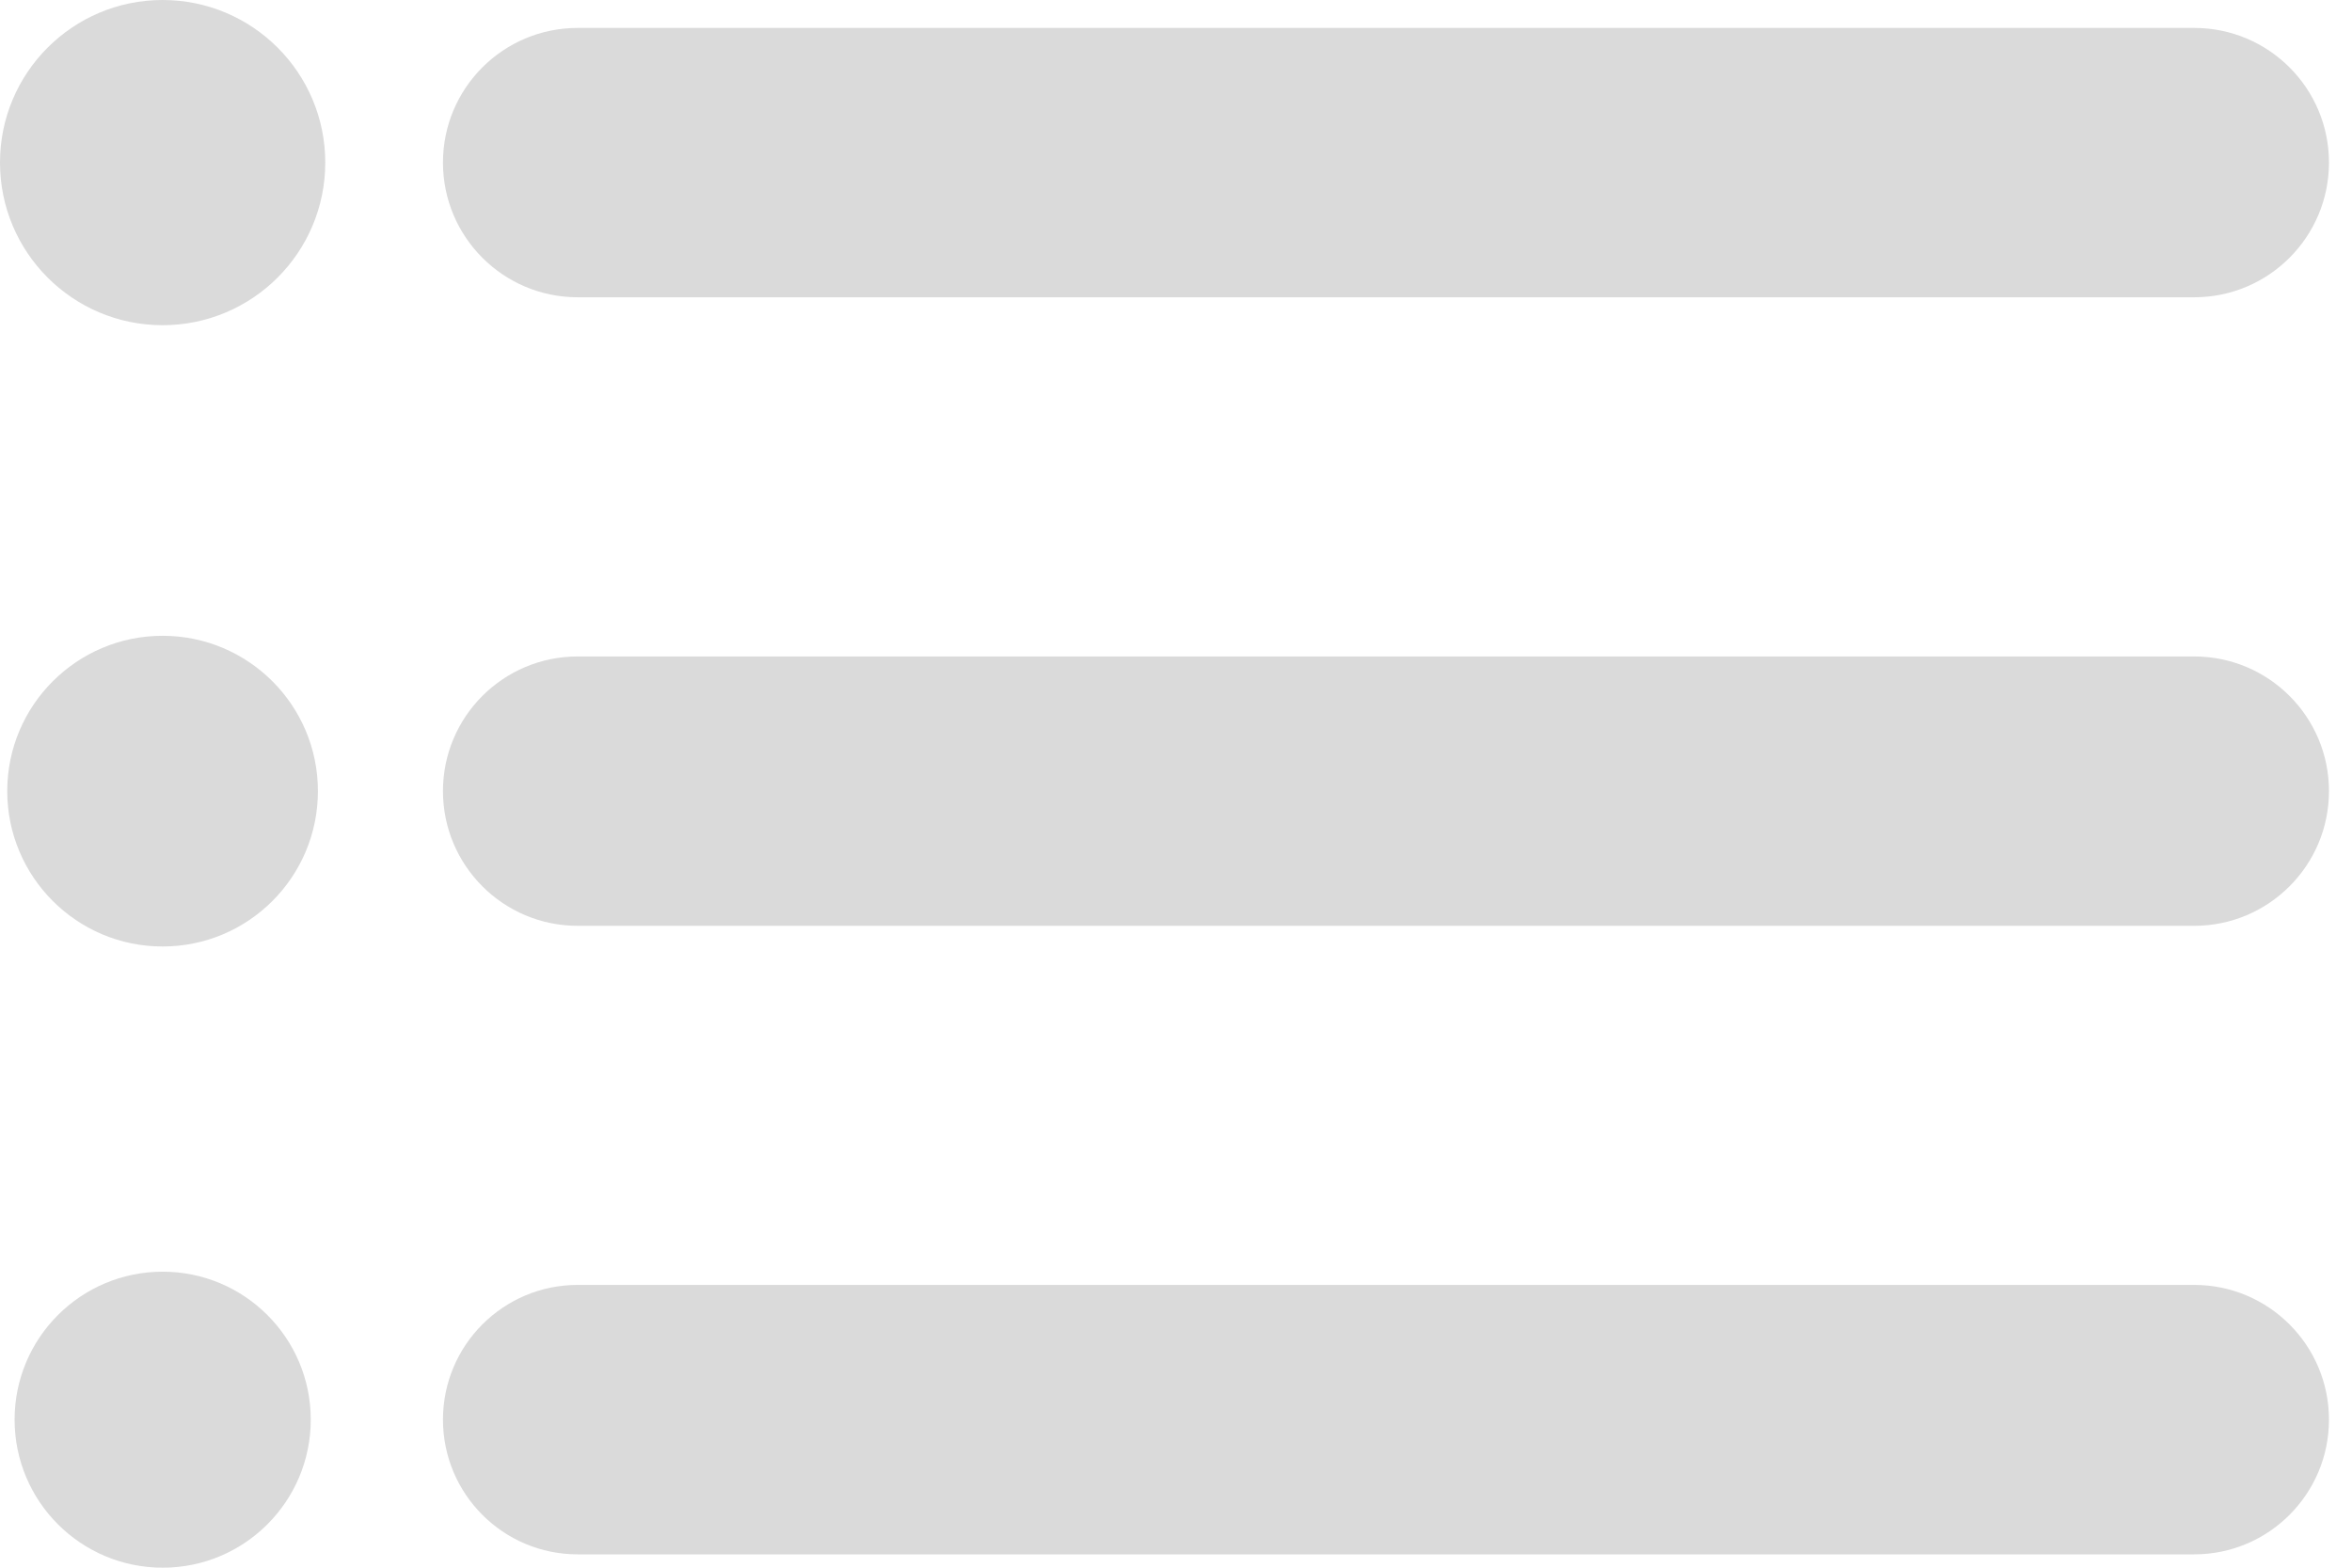 <svg width="24" height="16" viewBox="0 0 24 16" fill="none" xmlns="http://www.w3.org/2000/svg">
<path fill-rule="evenodd" clip-rule="evenodd" d="M4.52 1.659C4.52 0.9 5.135 0.285 5.895 0.285H22.39C23.149 0.285 23.765 0.9 23.765 1.659C23.765 2.418 23.149 3.034 22.39 3.034H5.895C5.135 3.034 4.52 2.418 4.52 1.659ZM4.52 8.074C4.52 7.315 5.135 6.7 5.895 6.7H22.39C23.149 6.7 23.765 7.315 23.765 8.074C23.765 8.833 23.149 9.449 22.39 9.449H5.895C5.135 9.449 4.52 8.833 4.52 8.074ZM4.52 14.489C4.52 13.73 5.135 13.114 5.895 13.114H22.39C23.149 13.114 23.765 13.73 23.765 14.489C23.765 15.248 23.149 15.864 22.39 15.864H5.895C5.135 15.864 4.52 15.248 4.52 14.489Z" fill="#DADADA"/>
<path fill-rule="evenodd" clip-rule="evenodd" d="M0 1.659C0 0.743 0.743 0 1.659 0C2.576 0 3.319 0.743 3.319 1.659C3.319 2.576 2.576 3.319 1.659 3.319C0.743 3.319 0 2.576 0 1.659Z" fill="#DADADA"/>
<path fill-rule="evenodd" clip-rule="evenodd" d="M0.074 8.074C0.074 7.199 0.784 6.489 1.659 6.489C2.535 6.489 3.244 7.199 3.244 8.074C3.244 8.95 2.535 9.66 1.659 9.66C0.784 9.66 0.074 8.95 0.074 8.074Z" fill="#DADADA"/>
<path fill-rule="evenodd" clip-rule="evenodd" d="M0.149 14.489C0.149 13.655 0.825 12.979 1.66 12.979C2.494 12.979 3.171 13.655 3.171 14.489C3.171 15.324 2.494 16 1.66 16C0.825 16 0.149 15.324 0.149 14.489Z" fill="#DADADA"/>
</svg>
